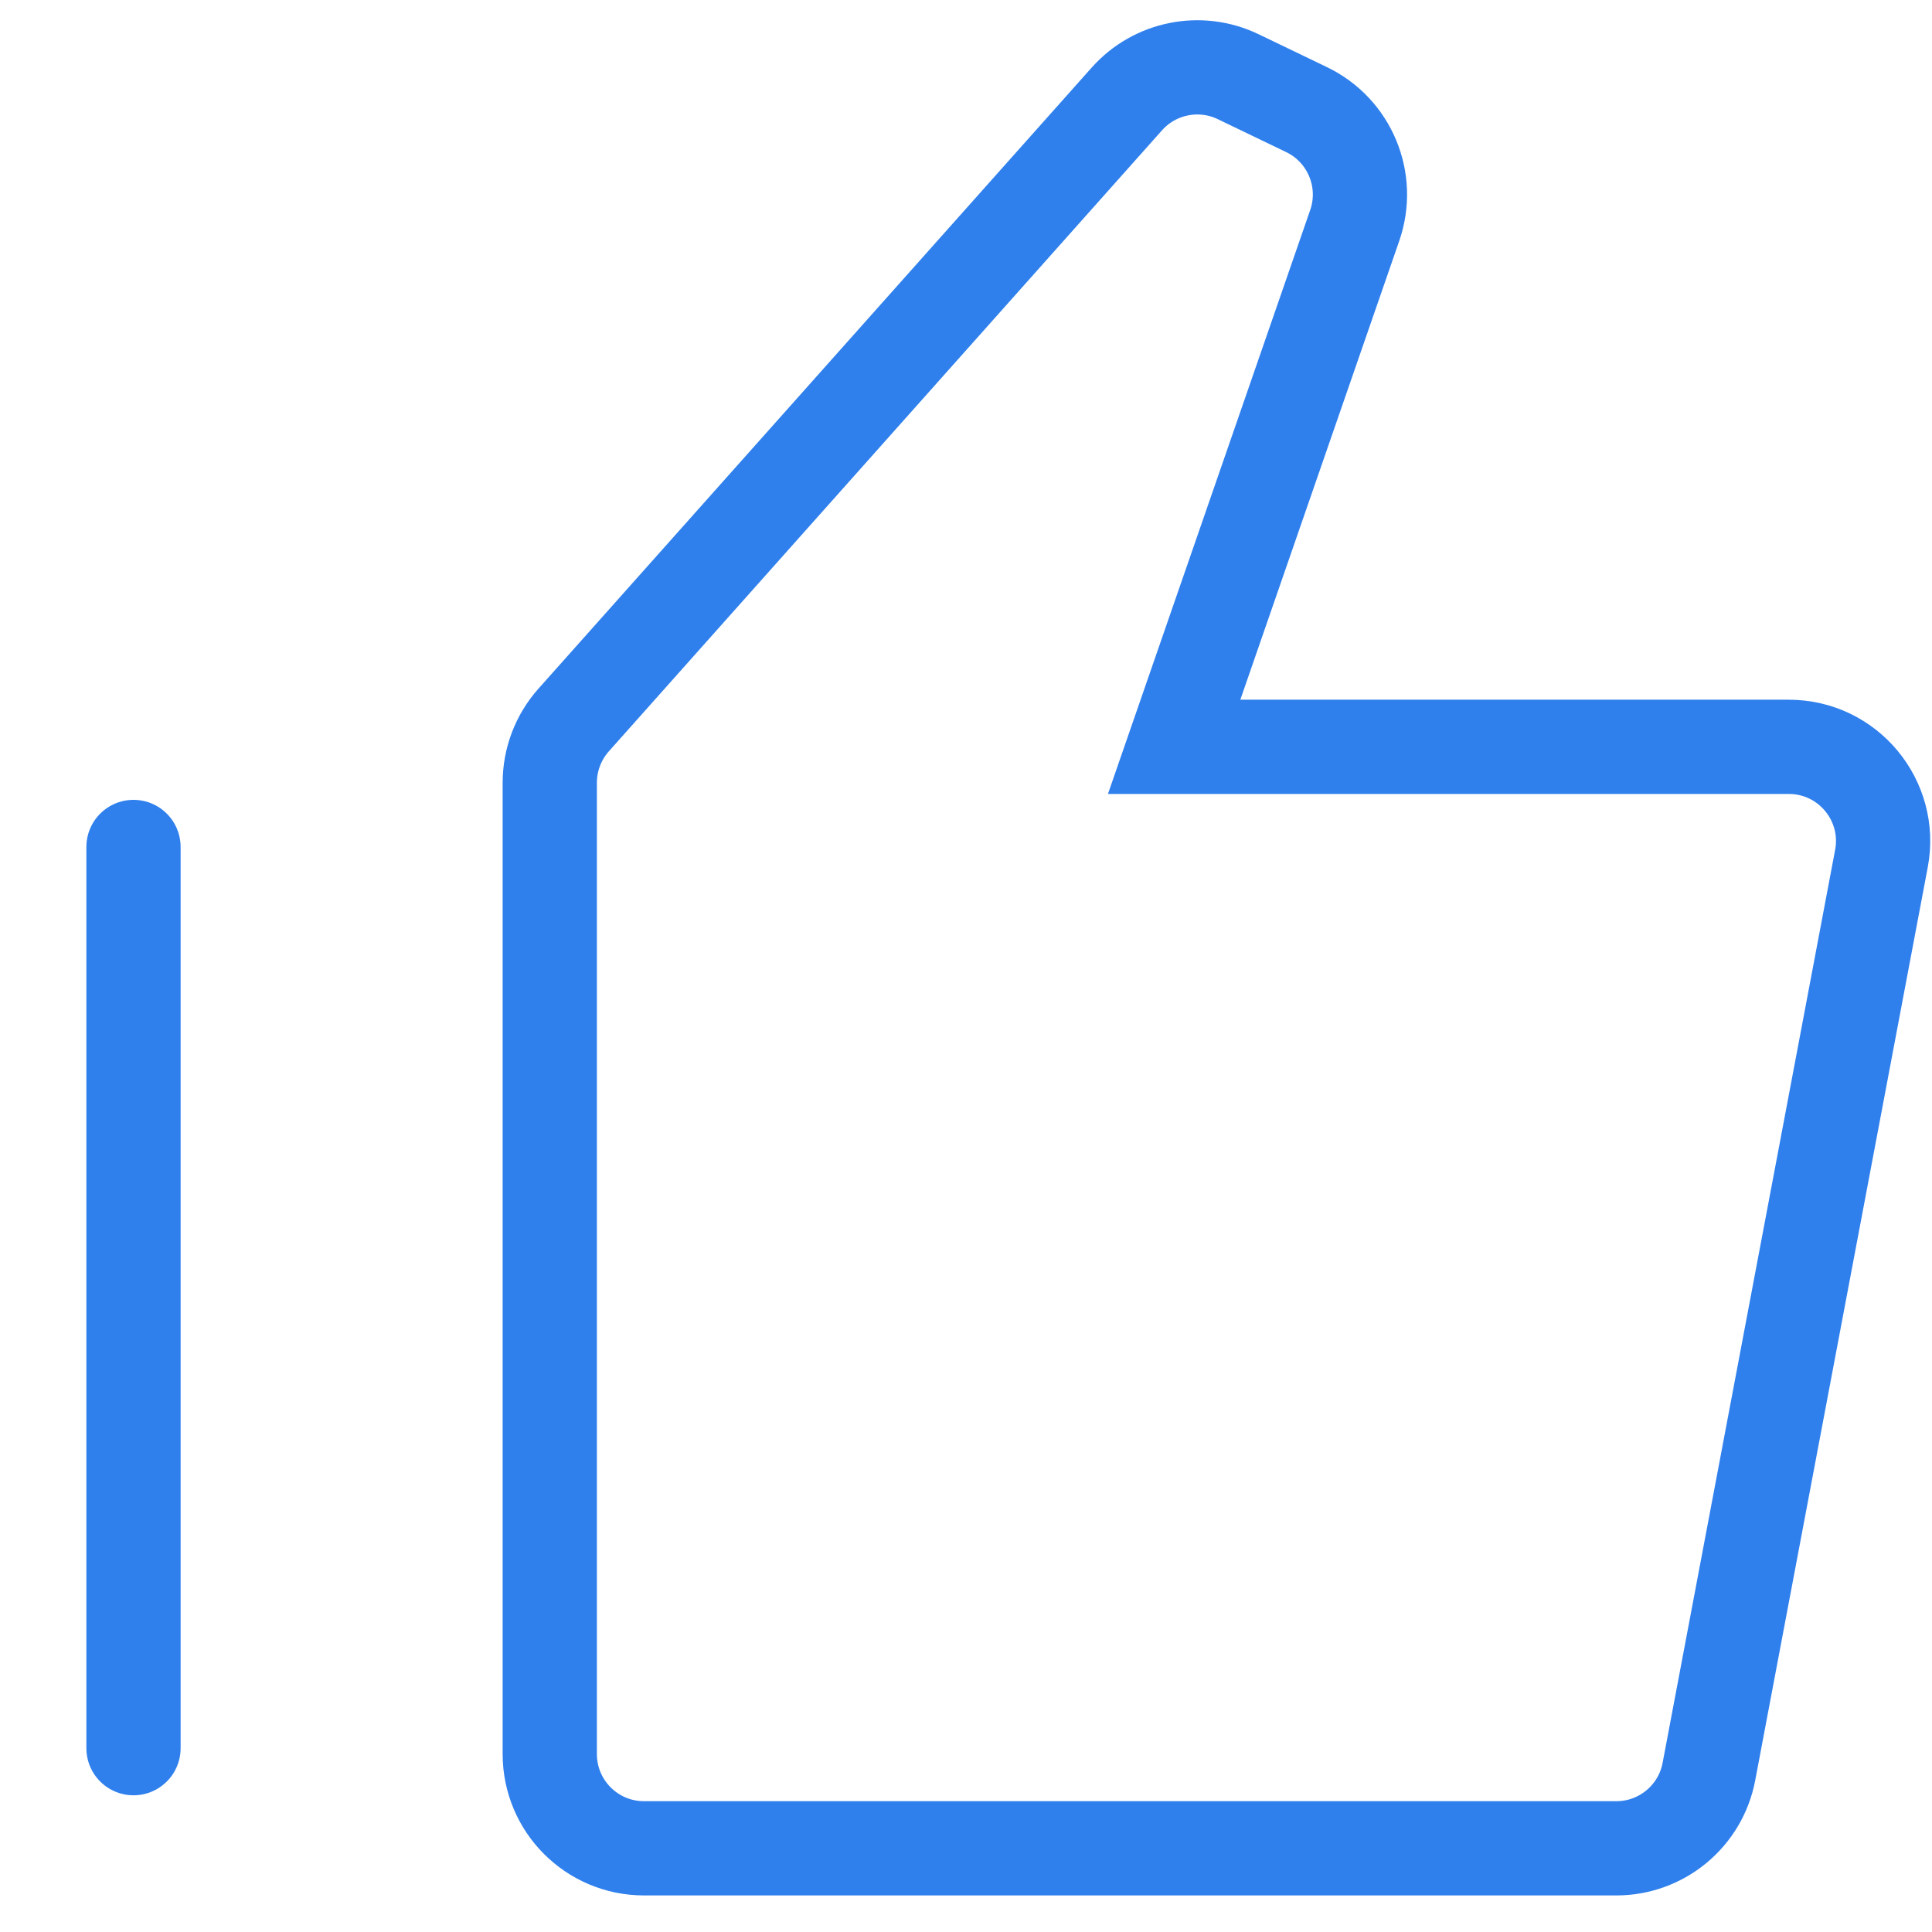 <svg width="41" height="41" viewBox="0 0 41 41" fill="none" xmlns="http://www.w3.org/2000/svg">
<path fill-rule="evenodd" clip-rule="evenodd" d="M12.173 15.28C11.847 15.647 11.667 16.12 11.667 16.611V37.224C11.667 38.329 12.562 39.224 13.667 39.224H34.301C35.262 39.224 36.088 38.54 36.266 37.595L39.927 18.22C40.16 16.989 39.215 15.849 37.962 15.849H24.917L28.75 4.783C29.082 3.823 28.643 2.767 27.727 2.326L26.275 1.627C25.471 1.241 24.508 1.433 23.914 2.099L12.173 15.28Z" stroke="#2F80ED" stroke-width="2"/>
<path d="M2.833 37.099V17.974" stroke="#2F80ED" stroke-width="2" stroke-linecap="round"/>
</svg>
